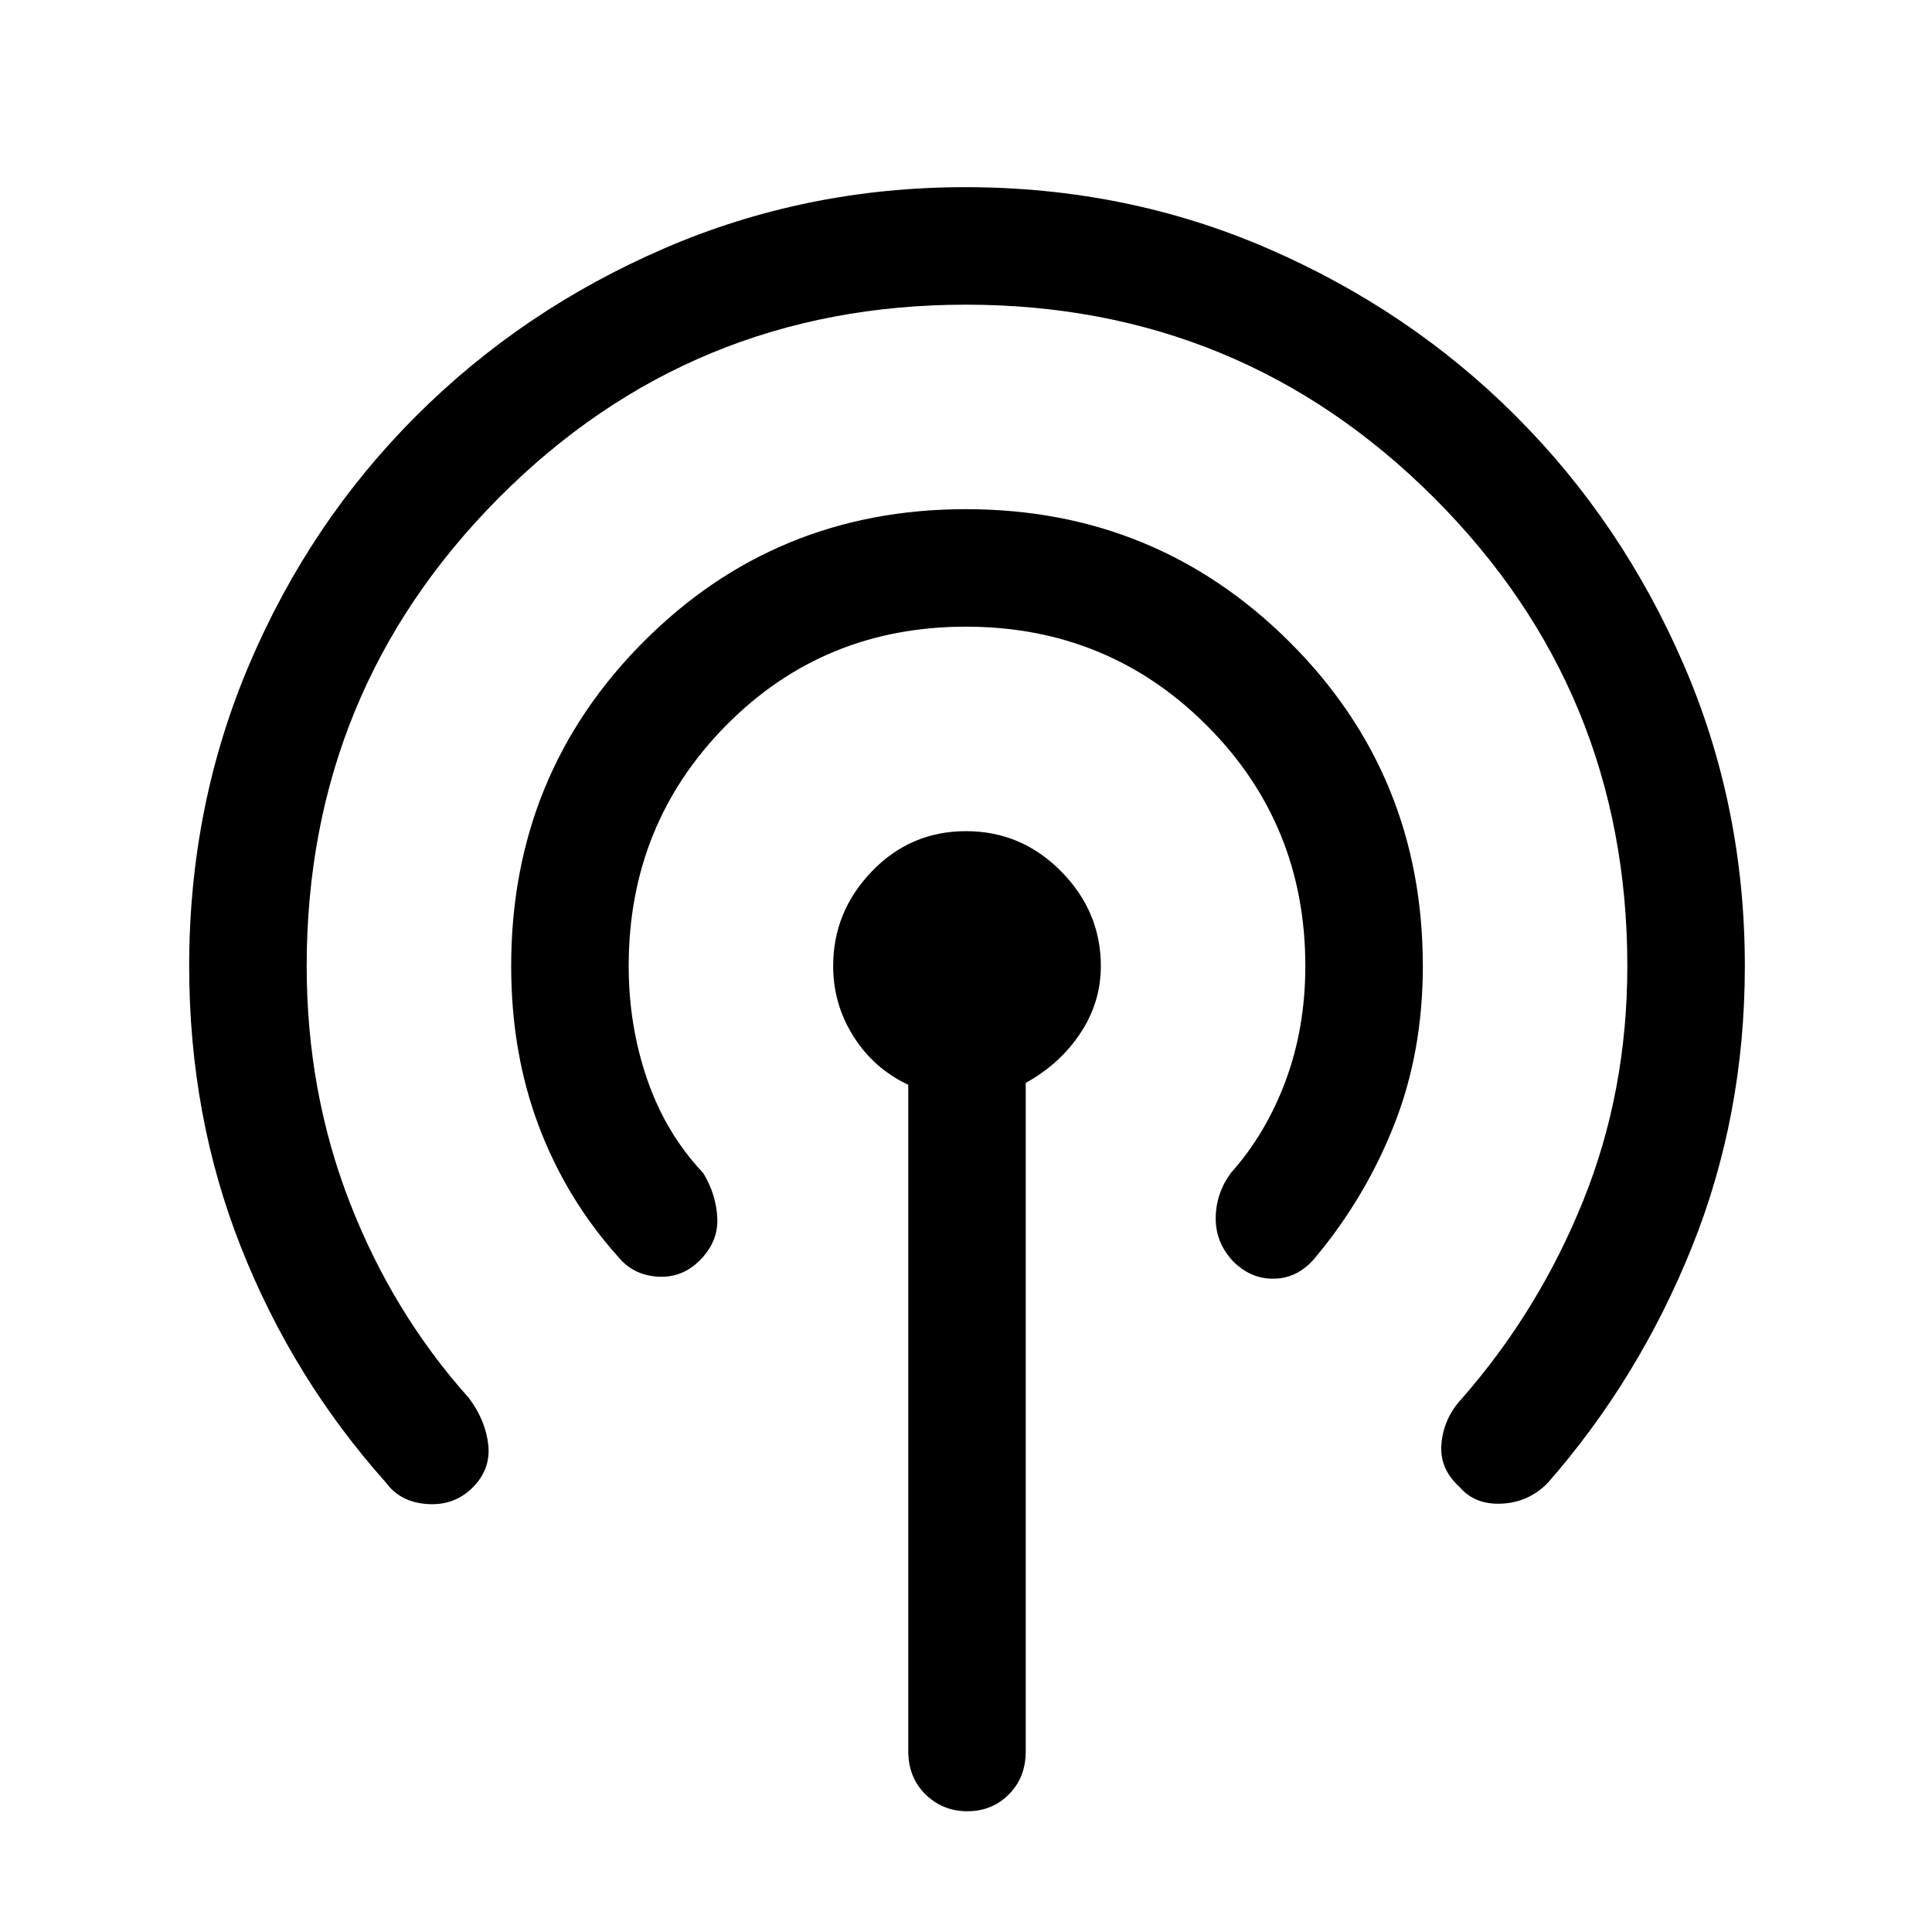 <svg xmlns="http://www.w3.org/2000/svg" height="48" viewBox="0 -960 960 960" width="48"><path d="M451.31-89.93v-331.06q-17-7.93-27.15-23.93Q414-460.92 414-480q0-27.06 19.23-47.03Q452.46-547 480-547q27.54 0 47.27 19.97Q547-507.06 547-480q0 18.08-10.16 33.38-10.15 15.31-27.15 24.7v332.04q0 13.11-8.38 21.49Q492.92-60 480.68-60q-12.23 0-20.8-8.39-8.57-8.38-8.57-21.54ZM234.85-220.85q-9.08 9.08-22.5 8.2-13.43-.89-20.5-10.58-46.23-51.69-72.04-116.89Q94-405.31 94-480q0-79.77 29.96-150.11 29.96-70.35 82.77-123.16 52.81-52.81 123.25-83.27Q400.42-867 479.6-867q80.17 0 150.59 30.57 70.43 30.56 123.05 83.19 52.63 52.62 83.19 123.05Q867-559.77 867-480q0 74.31-26.31 139.69-26.31 65.39-71.54 117.08-9.46 9.69-22.88 10.38-13.42.7-21.12-8.38-10.07-9.08-8.88-21.69 1.19-12.62 10.27-22.31 38.15-43.62 60.11-98.06 21.96-54.43 21.96-116.71 0-136.62-96-232.62-96.01-95.99-232.66-95.99-136.64 0-232.1 95.99-95.46 96-95.46 232.62 0 62.34 21.33 117.32 21.33 54.97 59.36 97.45 8.24 11.1 9.54 23.2 1.3 12.11-7.77 21.18Zm112.91-112.91q-8.99 8.99-21.22 8.11-12.23-.89-19.69-10.2-25.62-28.69-39.23-64.89Q254-436.95 254-480q0-95.04 65.67-161.02T479.94-707q94.6 0 160.83 65.98Q707-575.04 707-480q0 42.67-14.12 78.56-14.11 35.9-38.73 65.59-8.46 10.7-20.38 11.2-11.92.5-20.91-8.49-8.78-9.17-8.78-21.4 0-12.23 7.46-22.54 17.54-19.61 27.31-45.95 9.76-26.34 9.76-56.97 0-70.58-49.04-119.6-49.04-49.01-119.65-49.01-70.61 0-119.07 49.01-48.46 49.02-48.46 119.6 0 29.74 9.26 56.52 9.27 26.79 27.81 46.4 6.46 10.7 6.96 22.43t-8.66 20.89Z"/></svg>